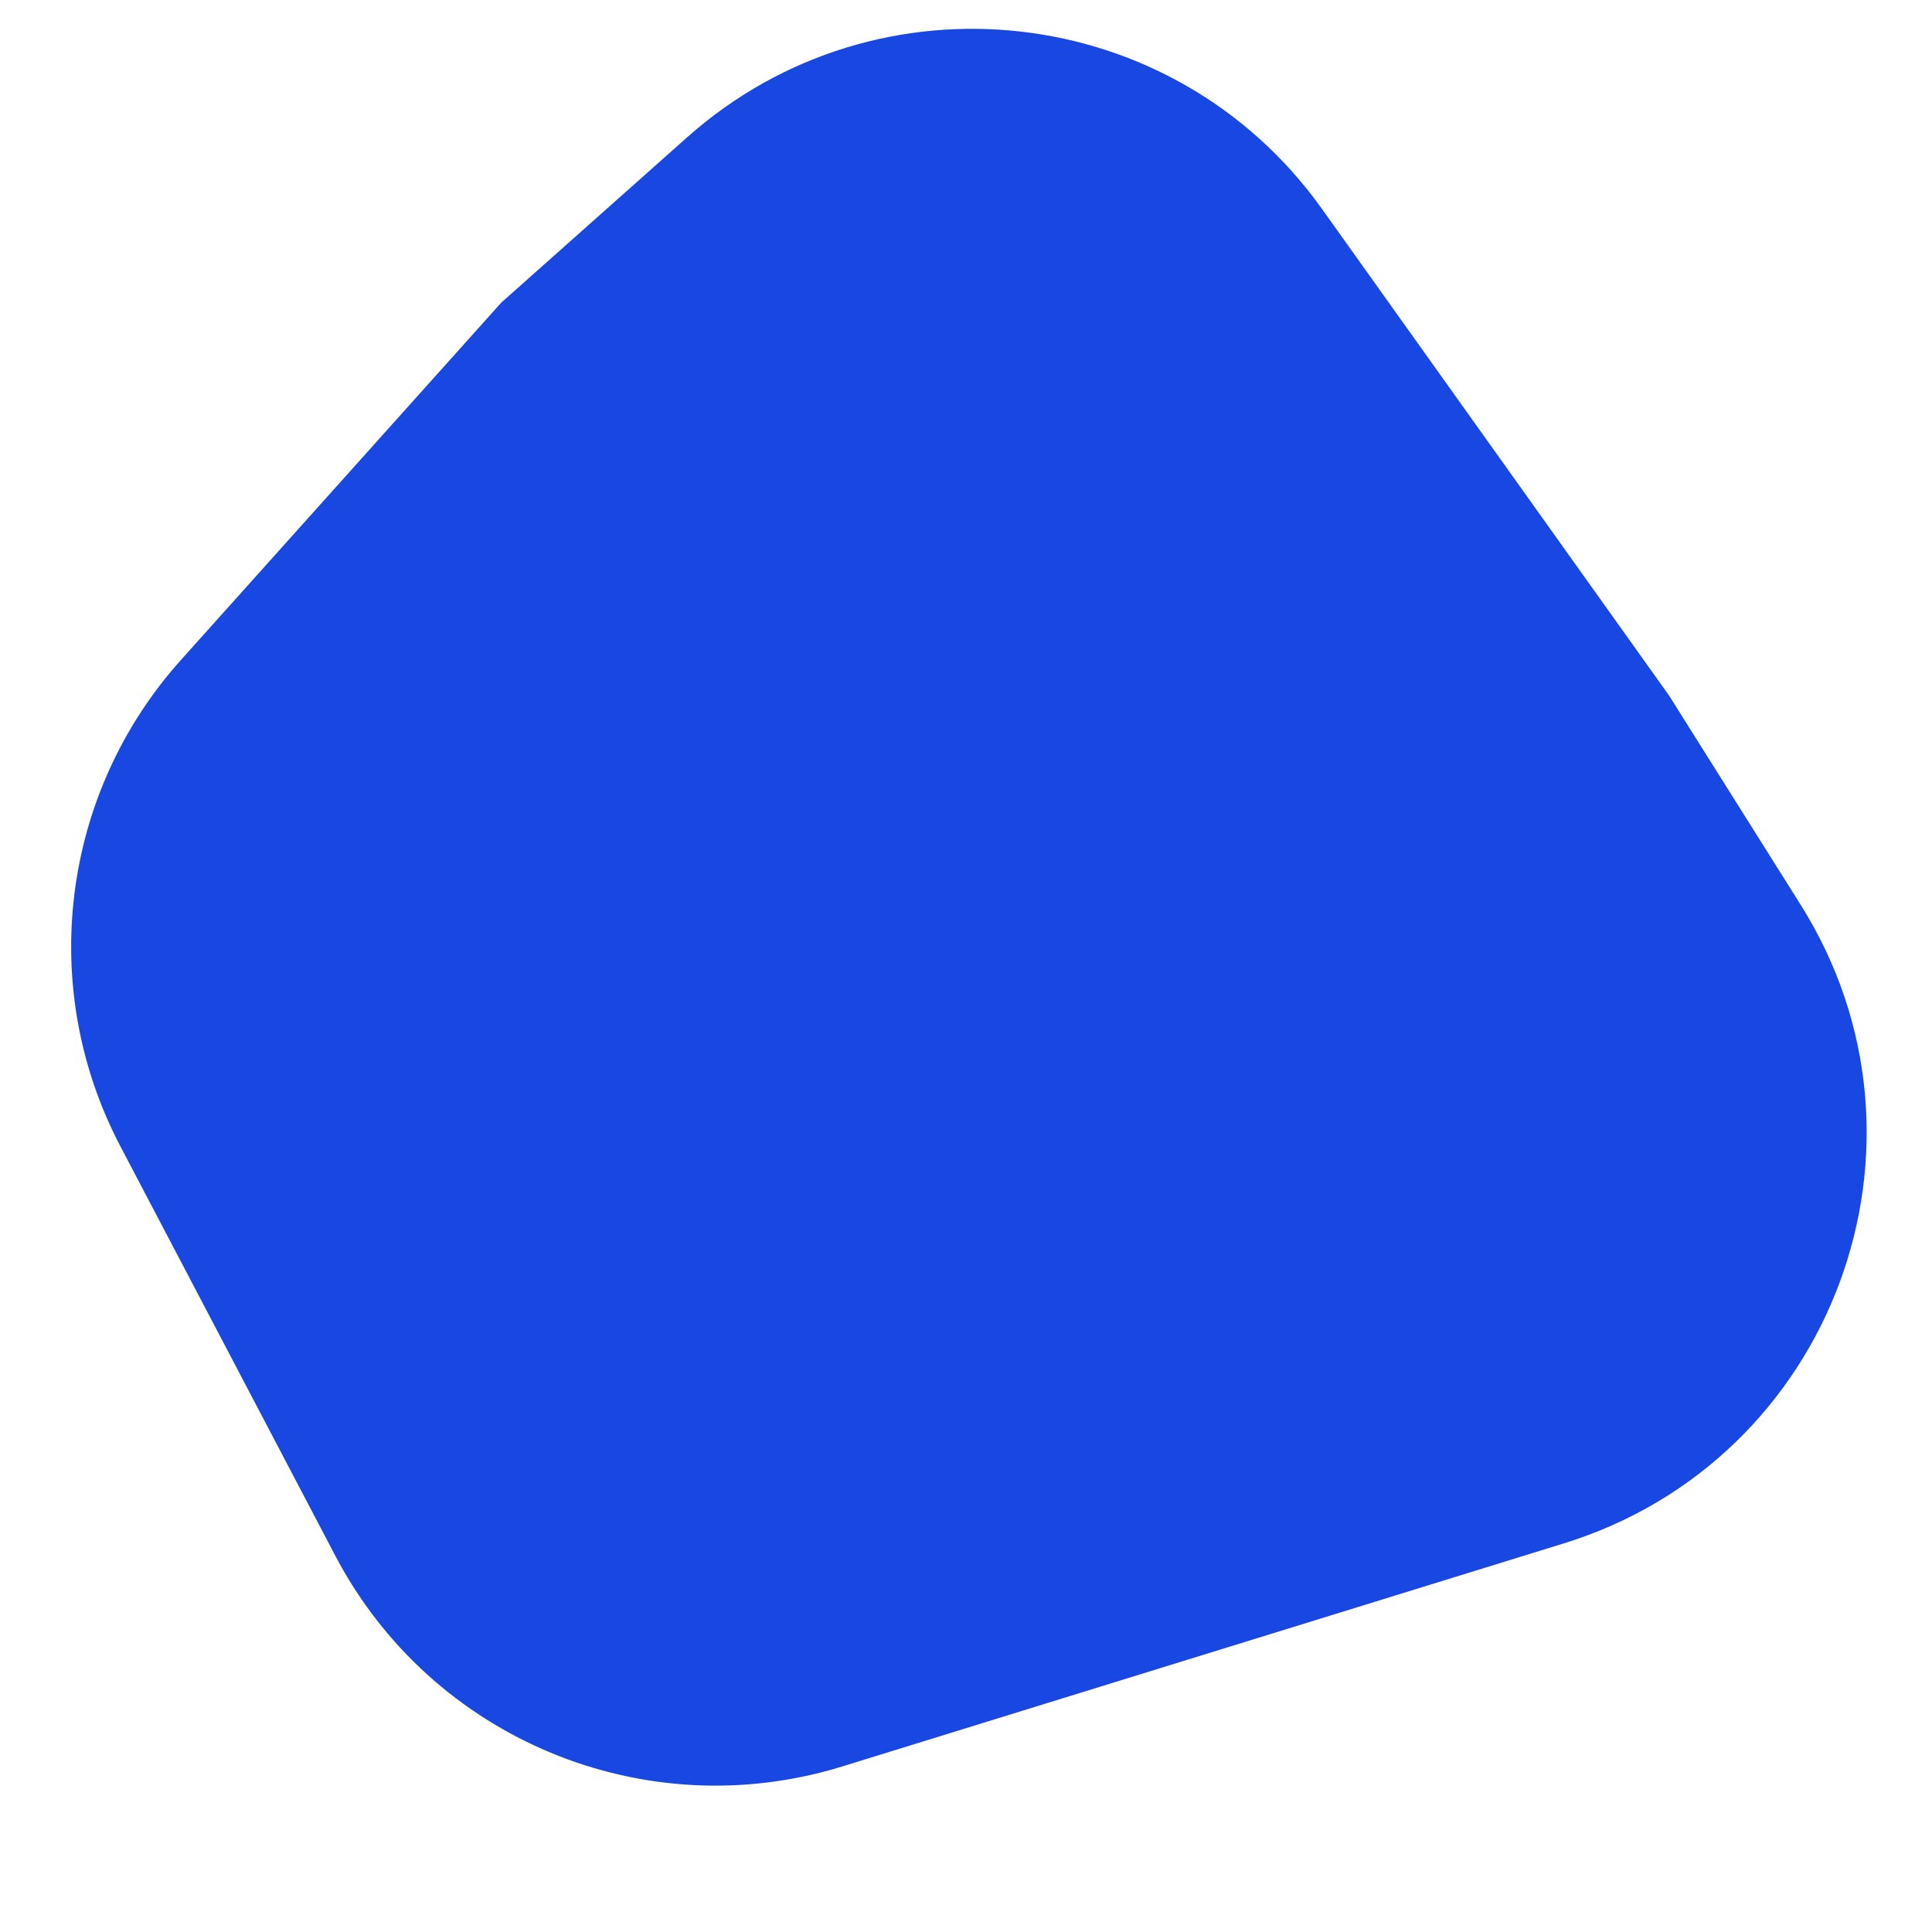 <svg width="450" height="450" viewBox="0 0 450 450" fill="none" xmlns="http://www.w3.org/2000/svg">
<g clip-path="url(#clip0_730_49)">
<path d="M28.034 266.983C8.623 230.004 14.237 184.857 42.113 153.758L116.75 70.493L160.032 31.997C204.467 -7.524 273.367 0.234 307.901 48.648L388.75 161.993L419.382 210.697C454.384 266.35 427.078 340.058 364.267 359.475L196.184 411.436C150.145 425.669 100.504 405.043 78.107 362.375L28.034 266.983Z" fill="#1847E2"/>
</g>
<defs>
<clipPath id="clip0_730_49">
<rect width="450" height="450" fill="white"/>
</clipPath>
</defs>
</svg>
